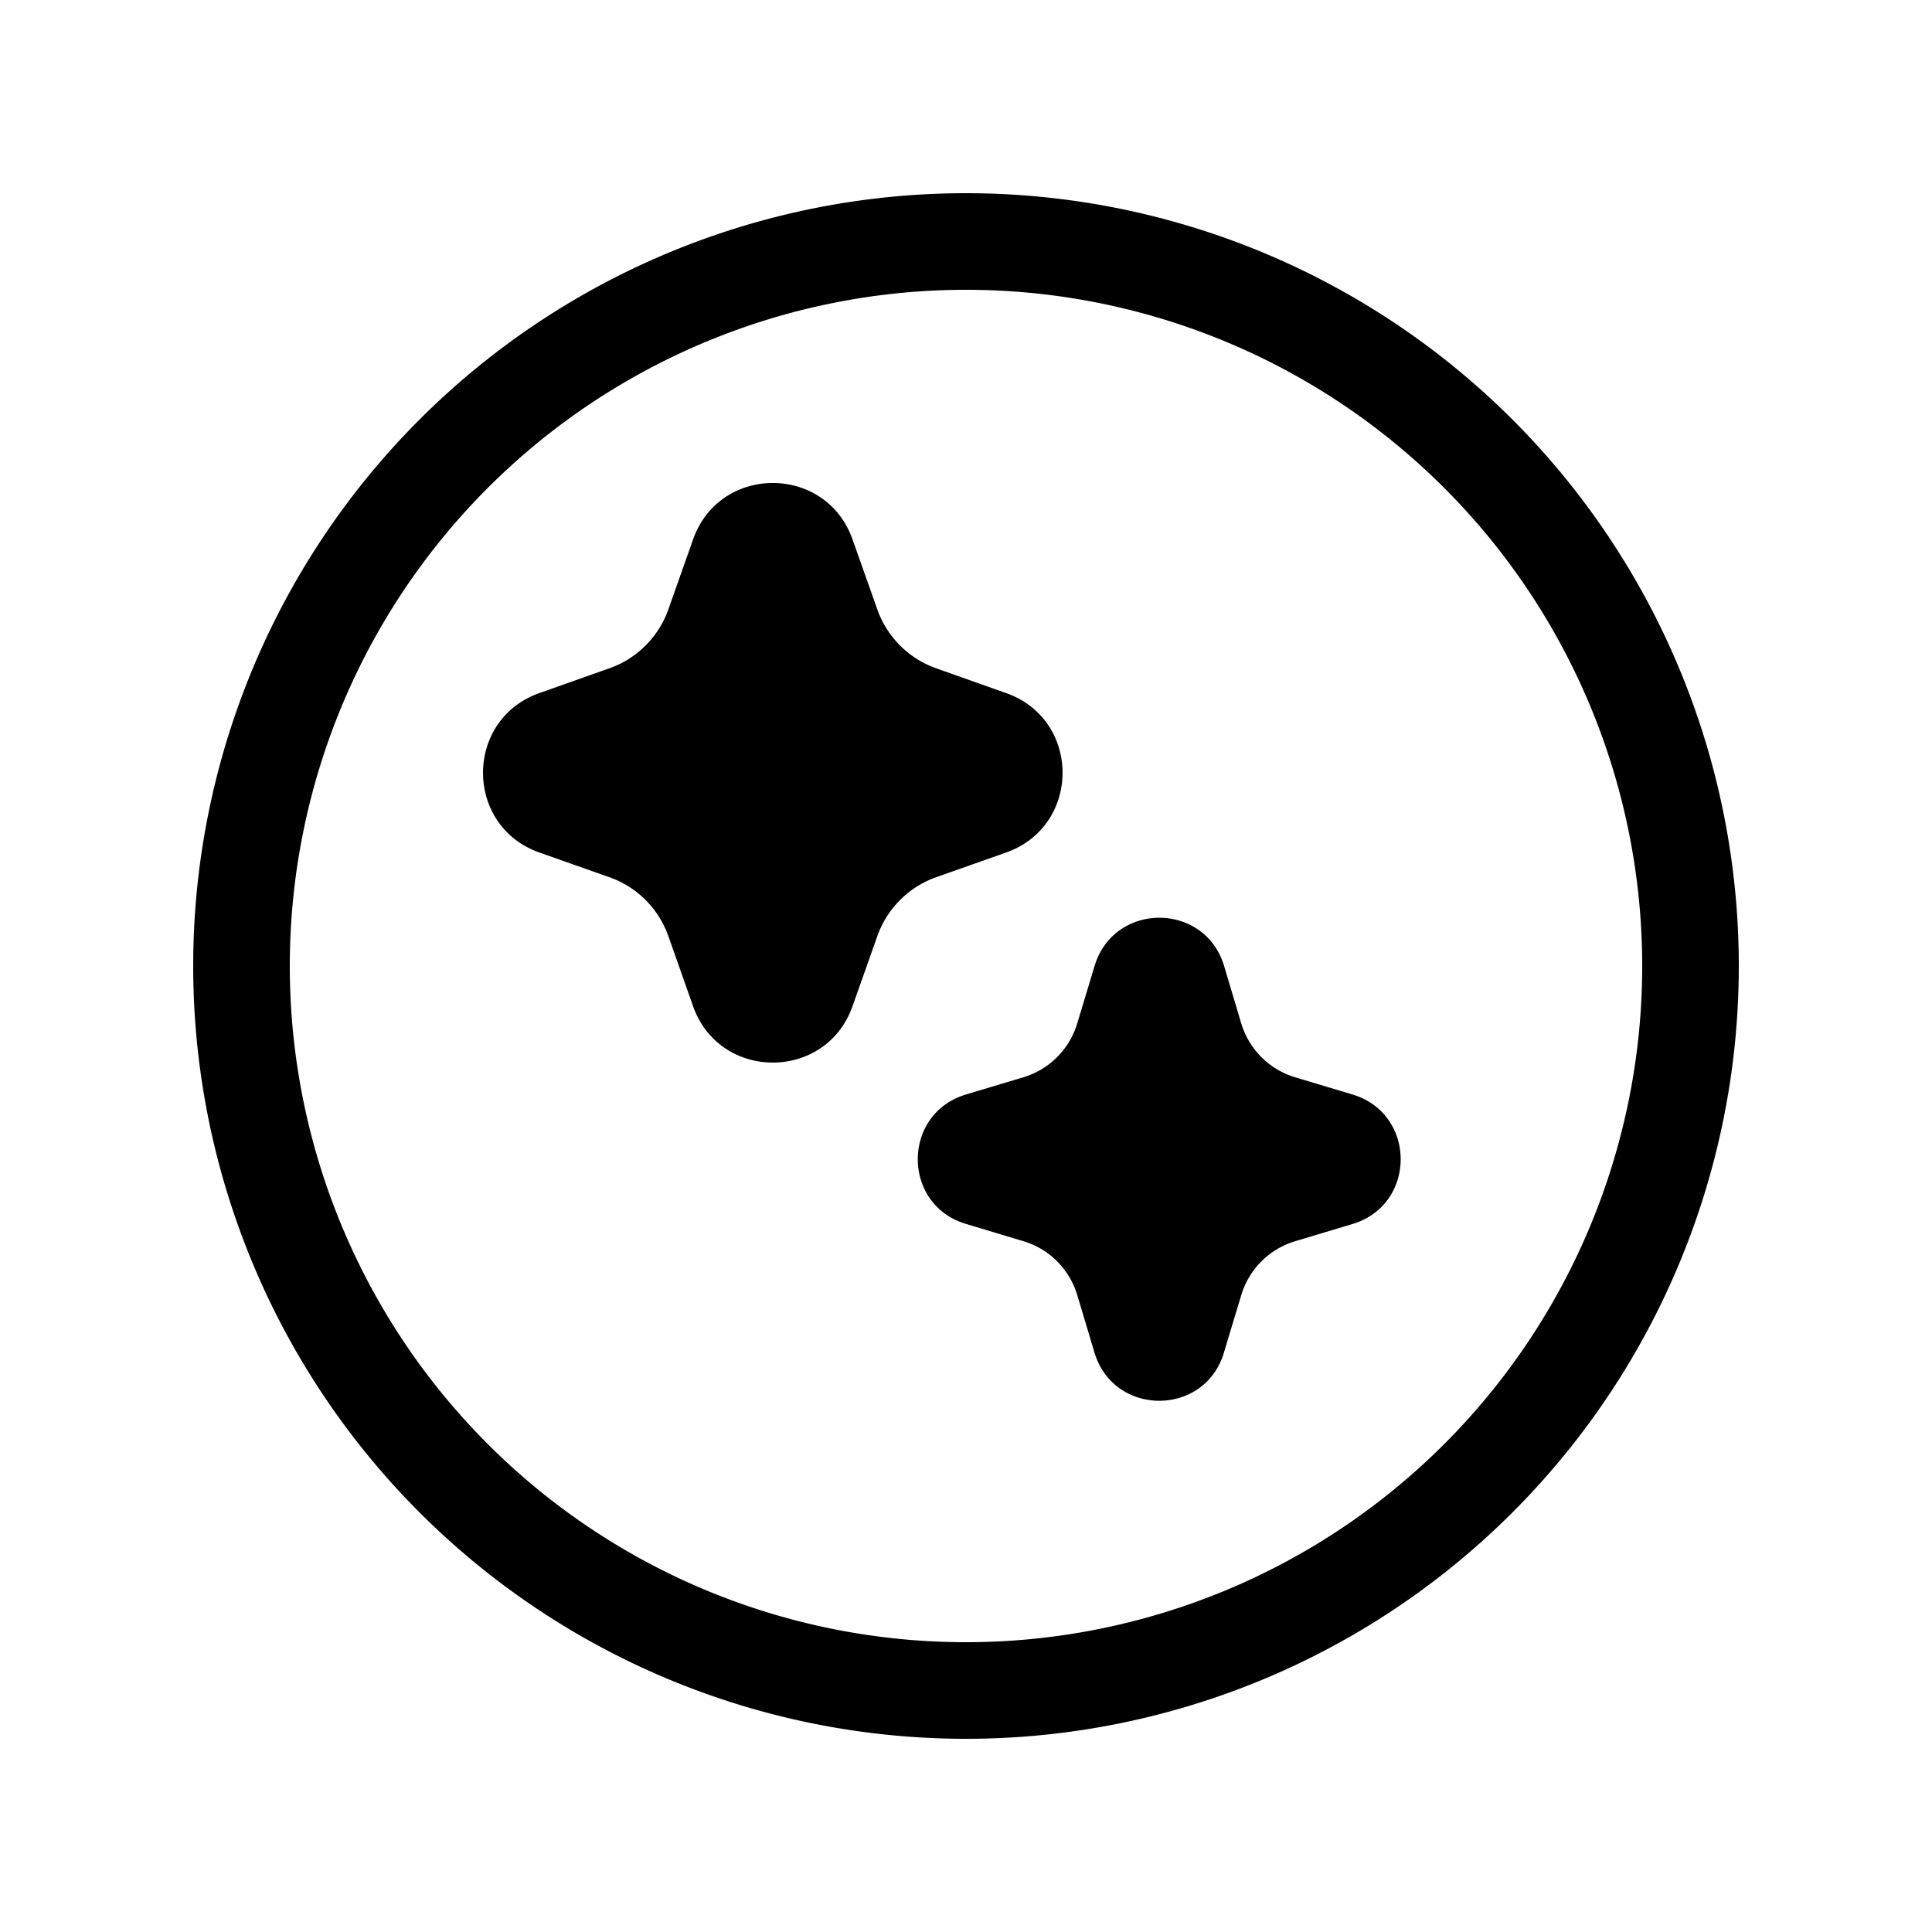 <svg xmlns="http://www.w3.org/2000/svg" width="20" height="20" viewBox="0 0 20 20"><path d="M10 3a7 7 0 1 0 0 14 7 7 0 0 0 0-14Zm-8 7a8 8 0 1 1 16 0 8 8 0 0 1-16 0Zm5.175-4.417c.275-.777 1.374-.778 1.65 0l.257.726a1 1 0 0 0 .609.609l.725.257c.778.275.778 1.374 0 1.65l-.725.256a1 1 0 0 0-.609.61l-.257.726c-.275.777-1.375.777-1.65 0l-.256-.726a1 1 0 0 0-.61-.61l-.726-.256c-.777-.275-.777-1.375 0-1.65l.726-.257a1 1 0 0 0 .61-.61l.256-.725ZM12.672 10c-.2-.666-1.141-.666-1.341 0l-.179.593a.833.833 0 0 1-.558.559L10 11.33c-.666.2-.665 1.142 0 1.34l.592.178c.269.08.479.29.56.559l.178.595c.2.665 1.142.665 1.34 0l.179-.594a.833.833 0 0 1 .559-.559l.593-.178c.665-.2.665-1.141 0-1.341l-.594-.178a.833.833 0 0 1-.558-.559L12.672 10Z"/></svg>